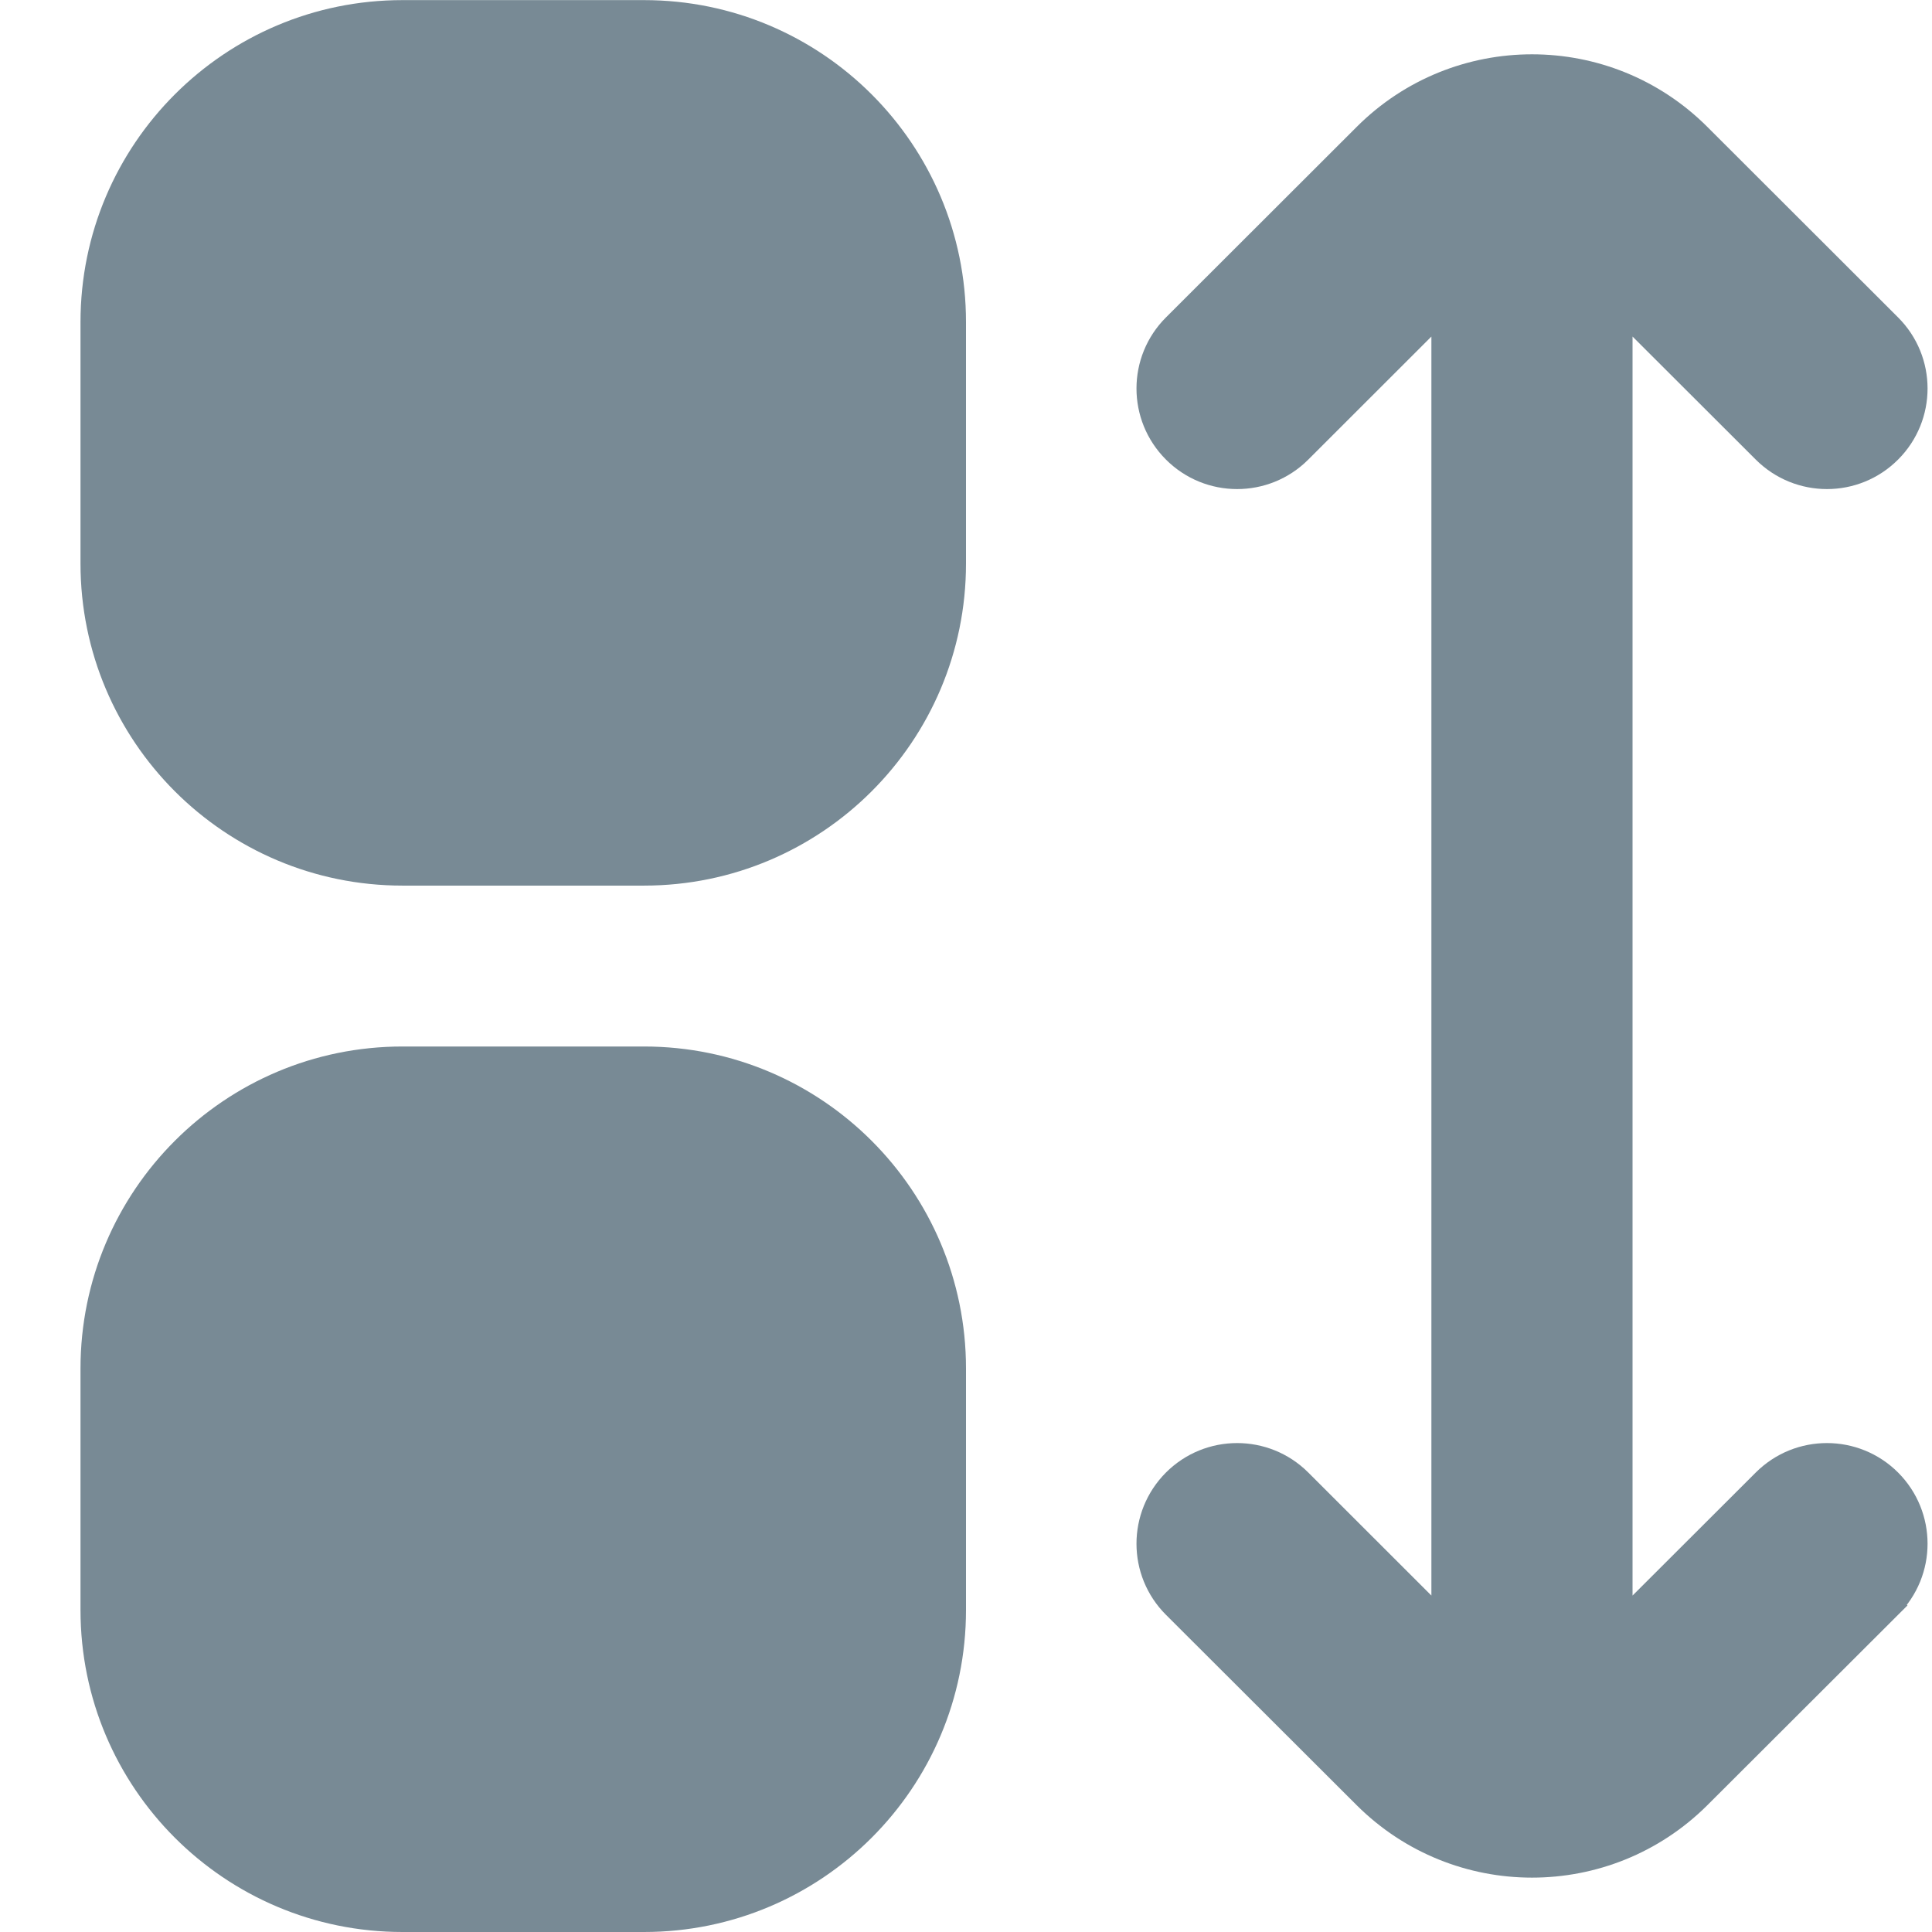 <svg width="18" height="18" viewBox="0 0 18 18" fill="none" xmlns="http://www.w3.org/2000/svg">
<path d="M3.75 0.001H6C7.657 0.001 9 1.344 9 3.001V5.251C9 6.907 7.657 8.251 6 8.251H3.75C2.093 8.251 0.75 6.907 0.75 5.251V3.001C0.75 1.344 2.093 0.001 3.75 0.001Z" fill="#788A95"/>
<path d="M3.75 9.75H6C7.657 9.75 9 11.094 9 12.75V15C9 16.657 7.657 18 6 18H3.75C2.093 18 0.75 16.657 0.75 15V12.75C0.75 11.094 2.093 9.75 3.75 9.75Z" fill="#788A95"/>
<path d="M12.1 4.194L13.461 2.834V15.167L12.1 13.807L12.1 13.807C11.782 13.49 11.268 13.491 10.951 13.808L10.951 13.808C10.634 14.126 10.634 14.64 10.952 14.957L10.952 14.957L12.729 16.731L12.729 16.731C13.583 17.581 14.964 17.581 15.818 16.731L15.818 16.731L17.595 14.957L17.507 14.868L17.595 14.957C17.913 14.64 17.913 14.126 17.596 13.808C17.279 13.491 16.765 13.49 16.447 13.807L15.085 15.167V2.834L16.447 4.194C16.765 4.511 17.279 4.511 17.596 4.193C17.913 3.876 17.913 3.362 17.595 3.045L17.595 3.045L15.818 1.27C14.965 0.418 13.582 0.418 12.729 1.27C12.729 1.27 12.729 1.27 12.729 1.27L10.952 3.045L10.952 3.045C10.634 3.362 10.634 3.876 10.951 4.193C11.268 4.511 11.783 4.511 12.1 4.194C12.1 4.194 12.1 4.194 12.1 4.194Z" fill="#788A95" stroke="#788A95" stroke-width="0.25"/>
</svg>
